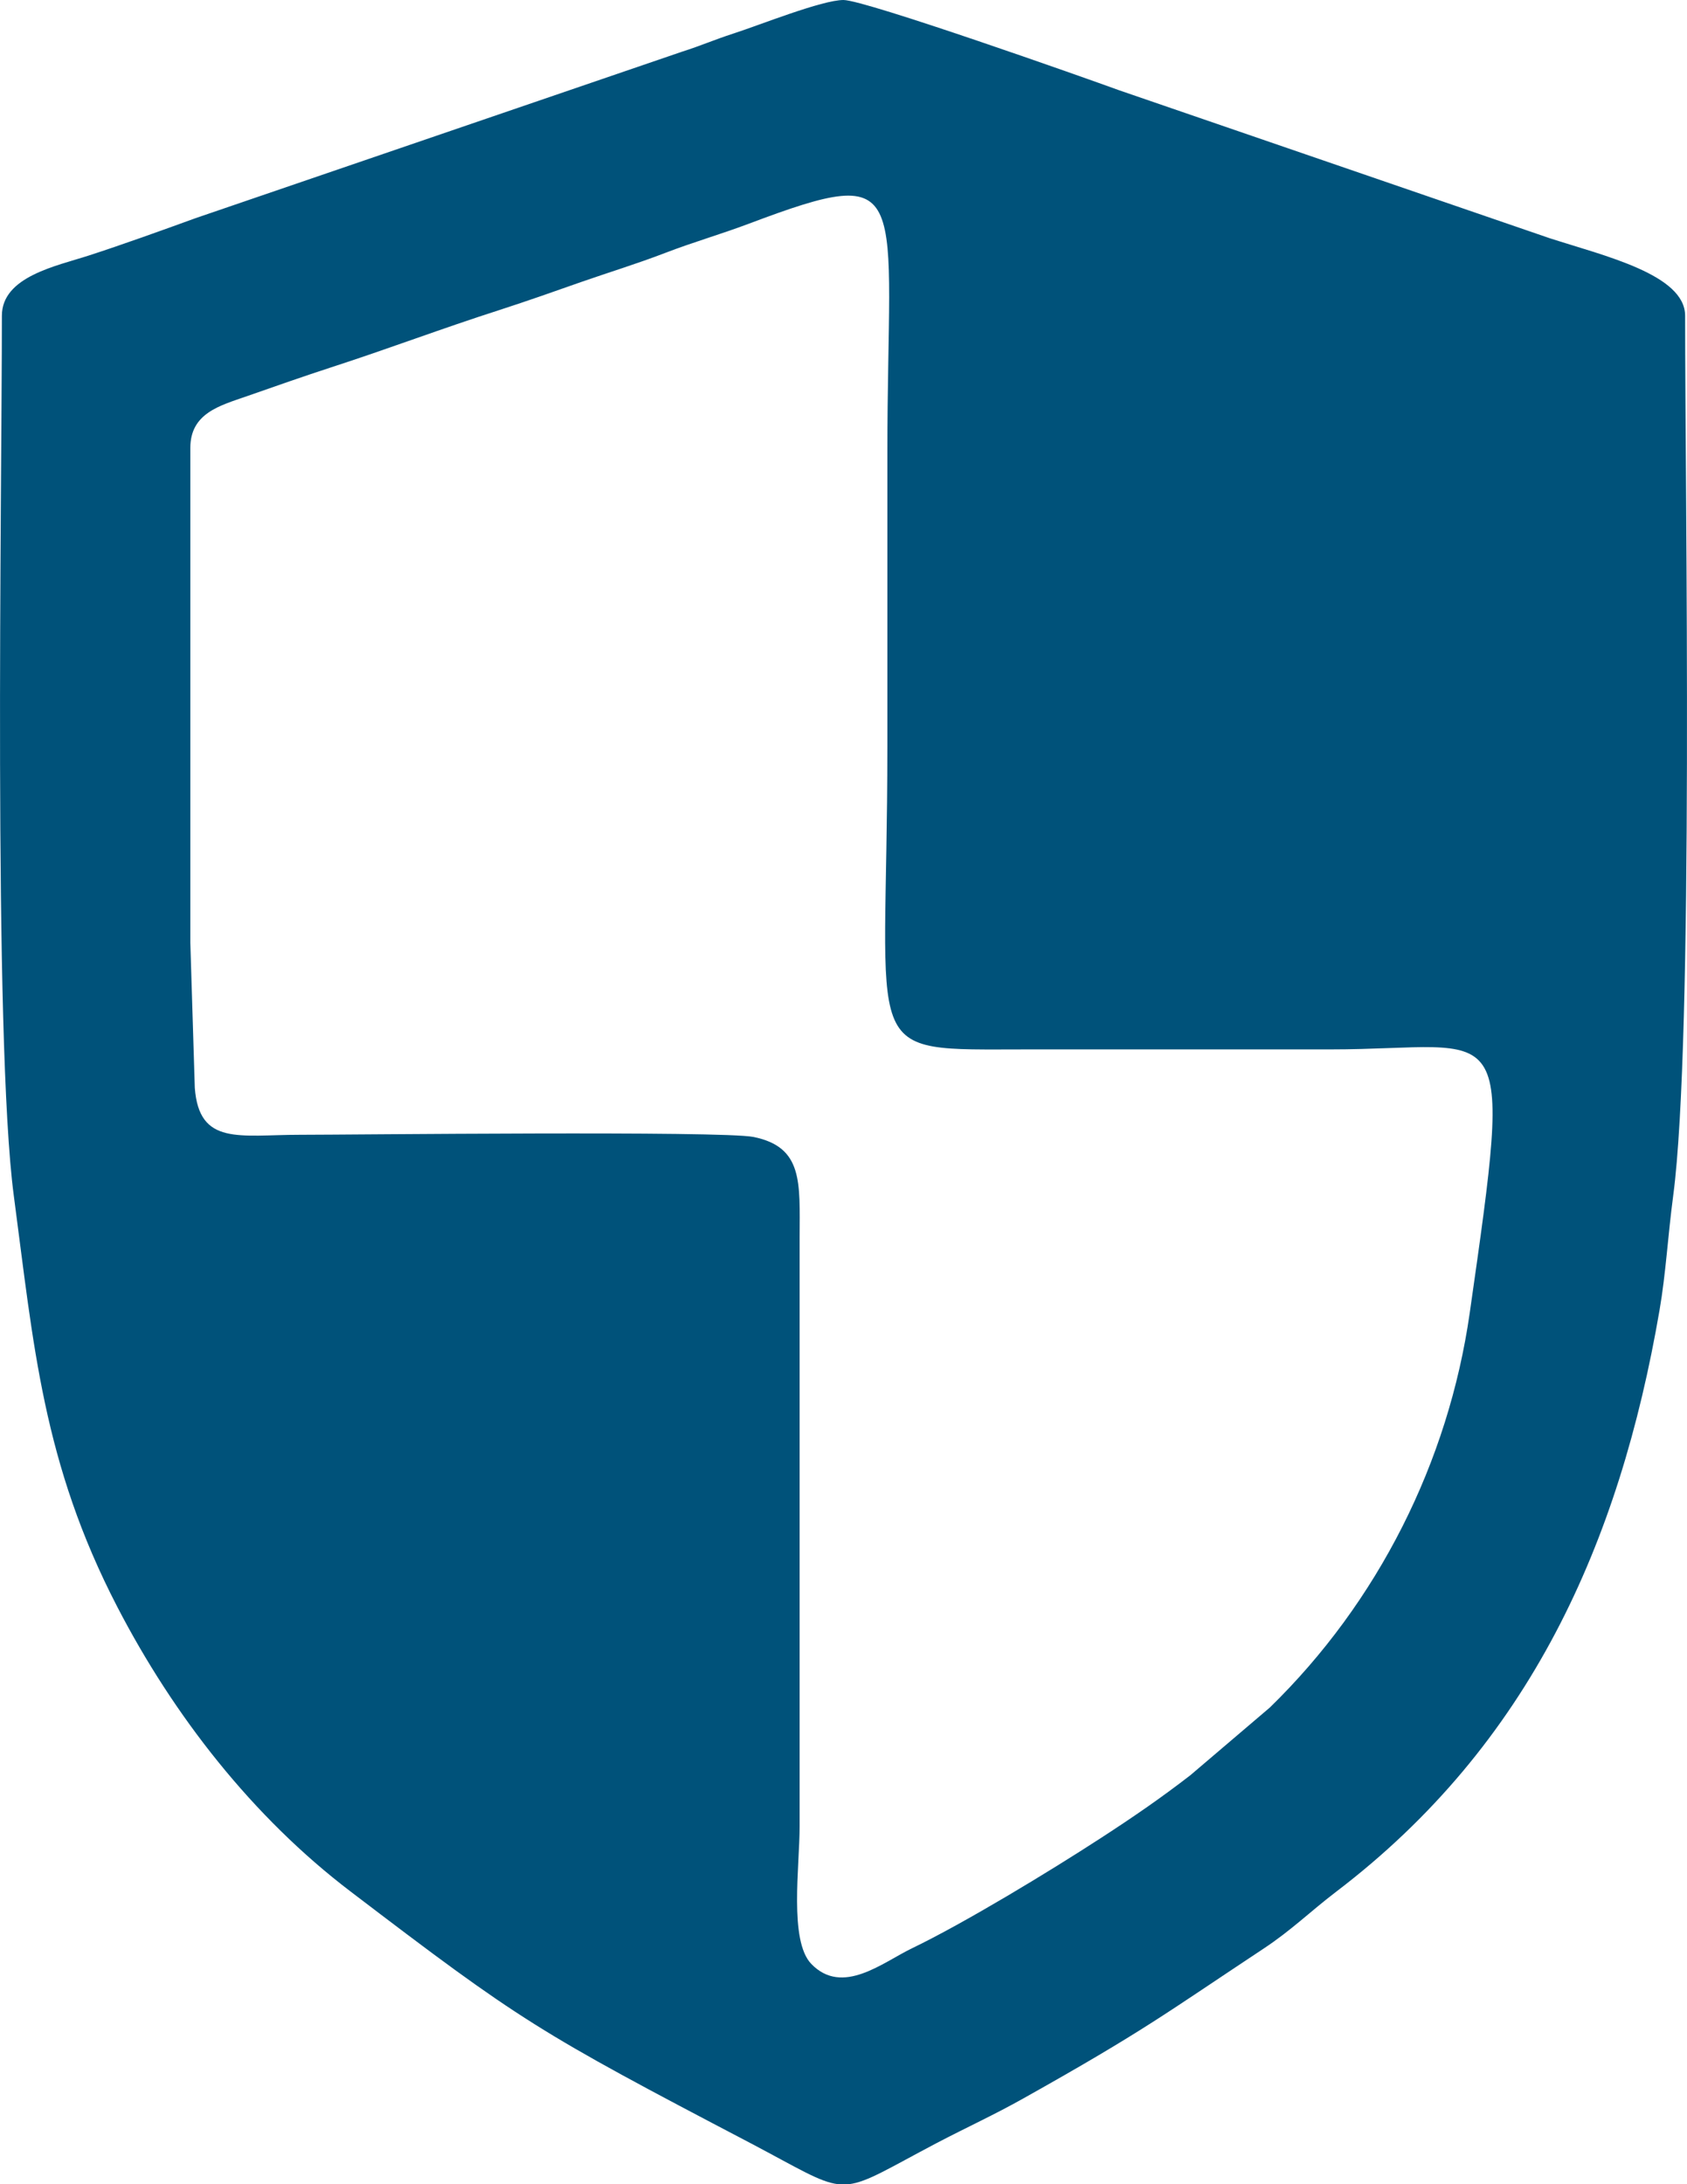 <svg width="17" height="22" viewBox="0 0 17 22" fill="none" xmlns="http://www.w3.org/2000/svg"><path fill-rule="evenodd" clip-rule="evenodd" d="M1.918 9.496V4.512C1.918 4.162 2.214 4.086 2.487 3.991C2.757 3.896 3.073 3.786 3.337 3.7C3.921 3.511 4.448 3.31 5.038 3.121C5.325 3.028 5.588 2.935 5.855 2.841C6.133 2.744 6.421 2.656 6.702 2.548C6.991 2.437 7.254 2.363 7.547 2.253C9.227 1.62 8.942 1.915 8.942 4.555C8.942 5.543 8.942 6.531 8.942 7.52C8.942 10.703 8.627 10.57 10.355 10.57H13.403C15.189 10.57 15.255 10.117 14.81 13.228C14.595 14.725 13.888 16.136 12.796 17.199L11.995 17.881C11.696 18.112 11.422 18.3 11.097 18.511C10.574 18.851 9.719 19.369 9.192 19.623C8.894 19.766 8.49 20.107 8.175 19.781C7.95 19.546 8.058 18.8 8.058 18.391L8.058 12.461C8.059 11.909 8.094 11.554 7.594 11.452C7.276 11.388 3.533 11.43 3.023 11.43C2.412 11.43 2.007 11.542 1.963 10.957L1.918 9.496H1.918ZM8.555 22H8.445C8.256 21.977 8.043 21.839 7.558 21.584C5.414 20.461 5.25 20.36 3.534 19.053C2.545 18.301 1.75 17.281 1.182 16.185C0.43 14.734 0.339 13.549 0.139 12.043C-0.07 10.469 0.019 4.968 0.019 3.18C0.019 2.785 0.571 2.679 0.897 2.573C1.233 2.464 1.639 2.318 1.969 2.198L6.872 0.521C7.067 0.459 7.195 0.401 7.39 0.338C7.657 0.252 8.283 0 8.5 0C8.717 0 10.951 0.79 11.277 0.909L15.618 2.4C16.17 2.578 16.981 2.766 16.981 3.18C16.981 4.968 17.07 10.469 16.861 12.043C16.806 12.459 16.787 12.827 16.723 13.198C16.32 15.543 15.413 17.571 13.466 19.053C13.2 19.256 13.014 19.442 12.732 19.628C11.742 20.283 11.532 20.453 10.309 21.138C10.015 21.303 9.752 21.422 9.442 21.584C8.957 21.839 8.744 21.977 8.555 22L8.555 22Z" fill="#00527A"/></svg>